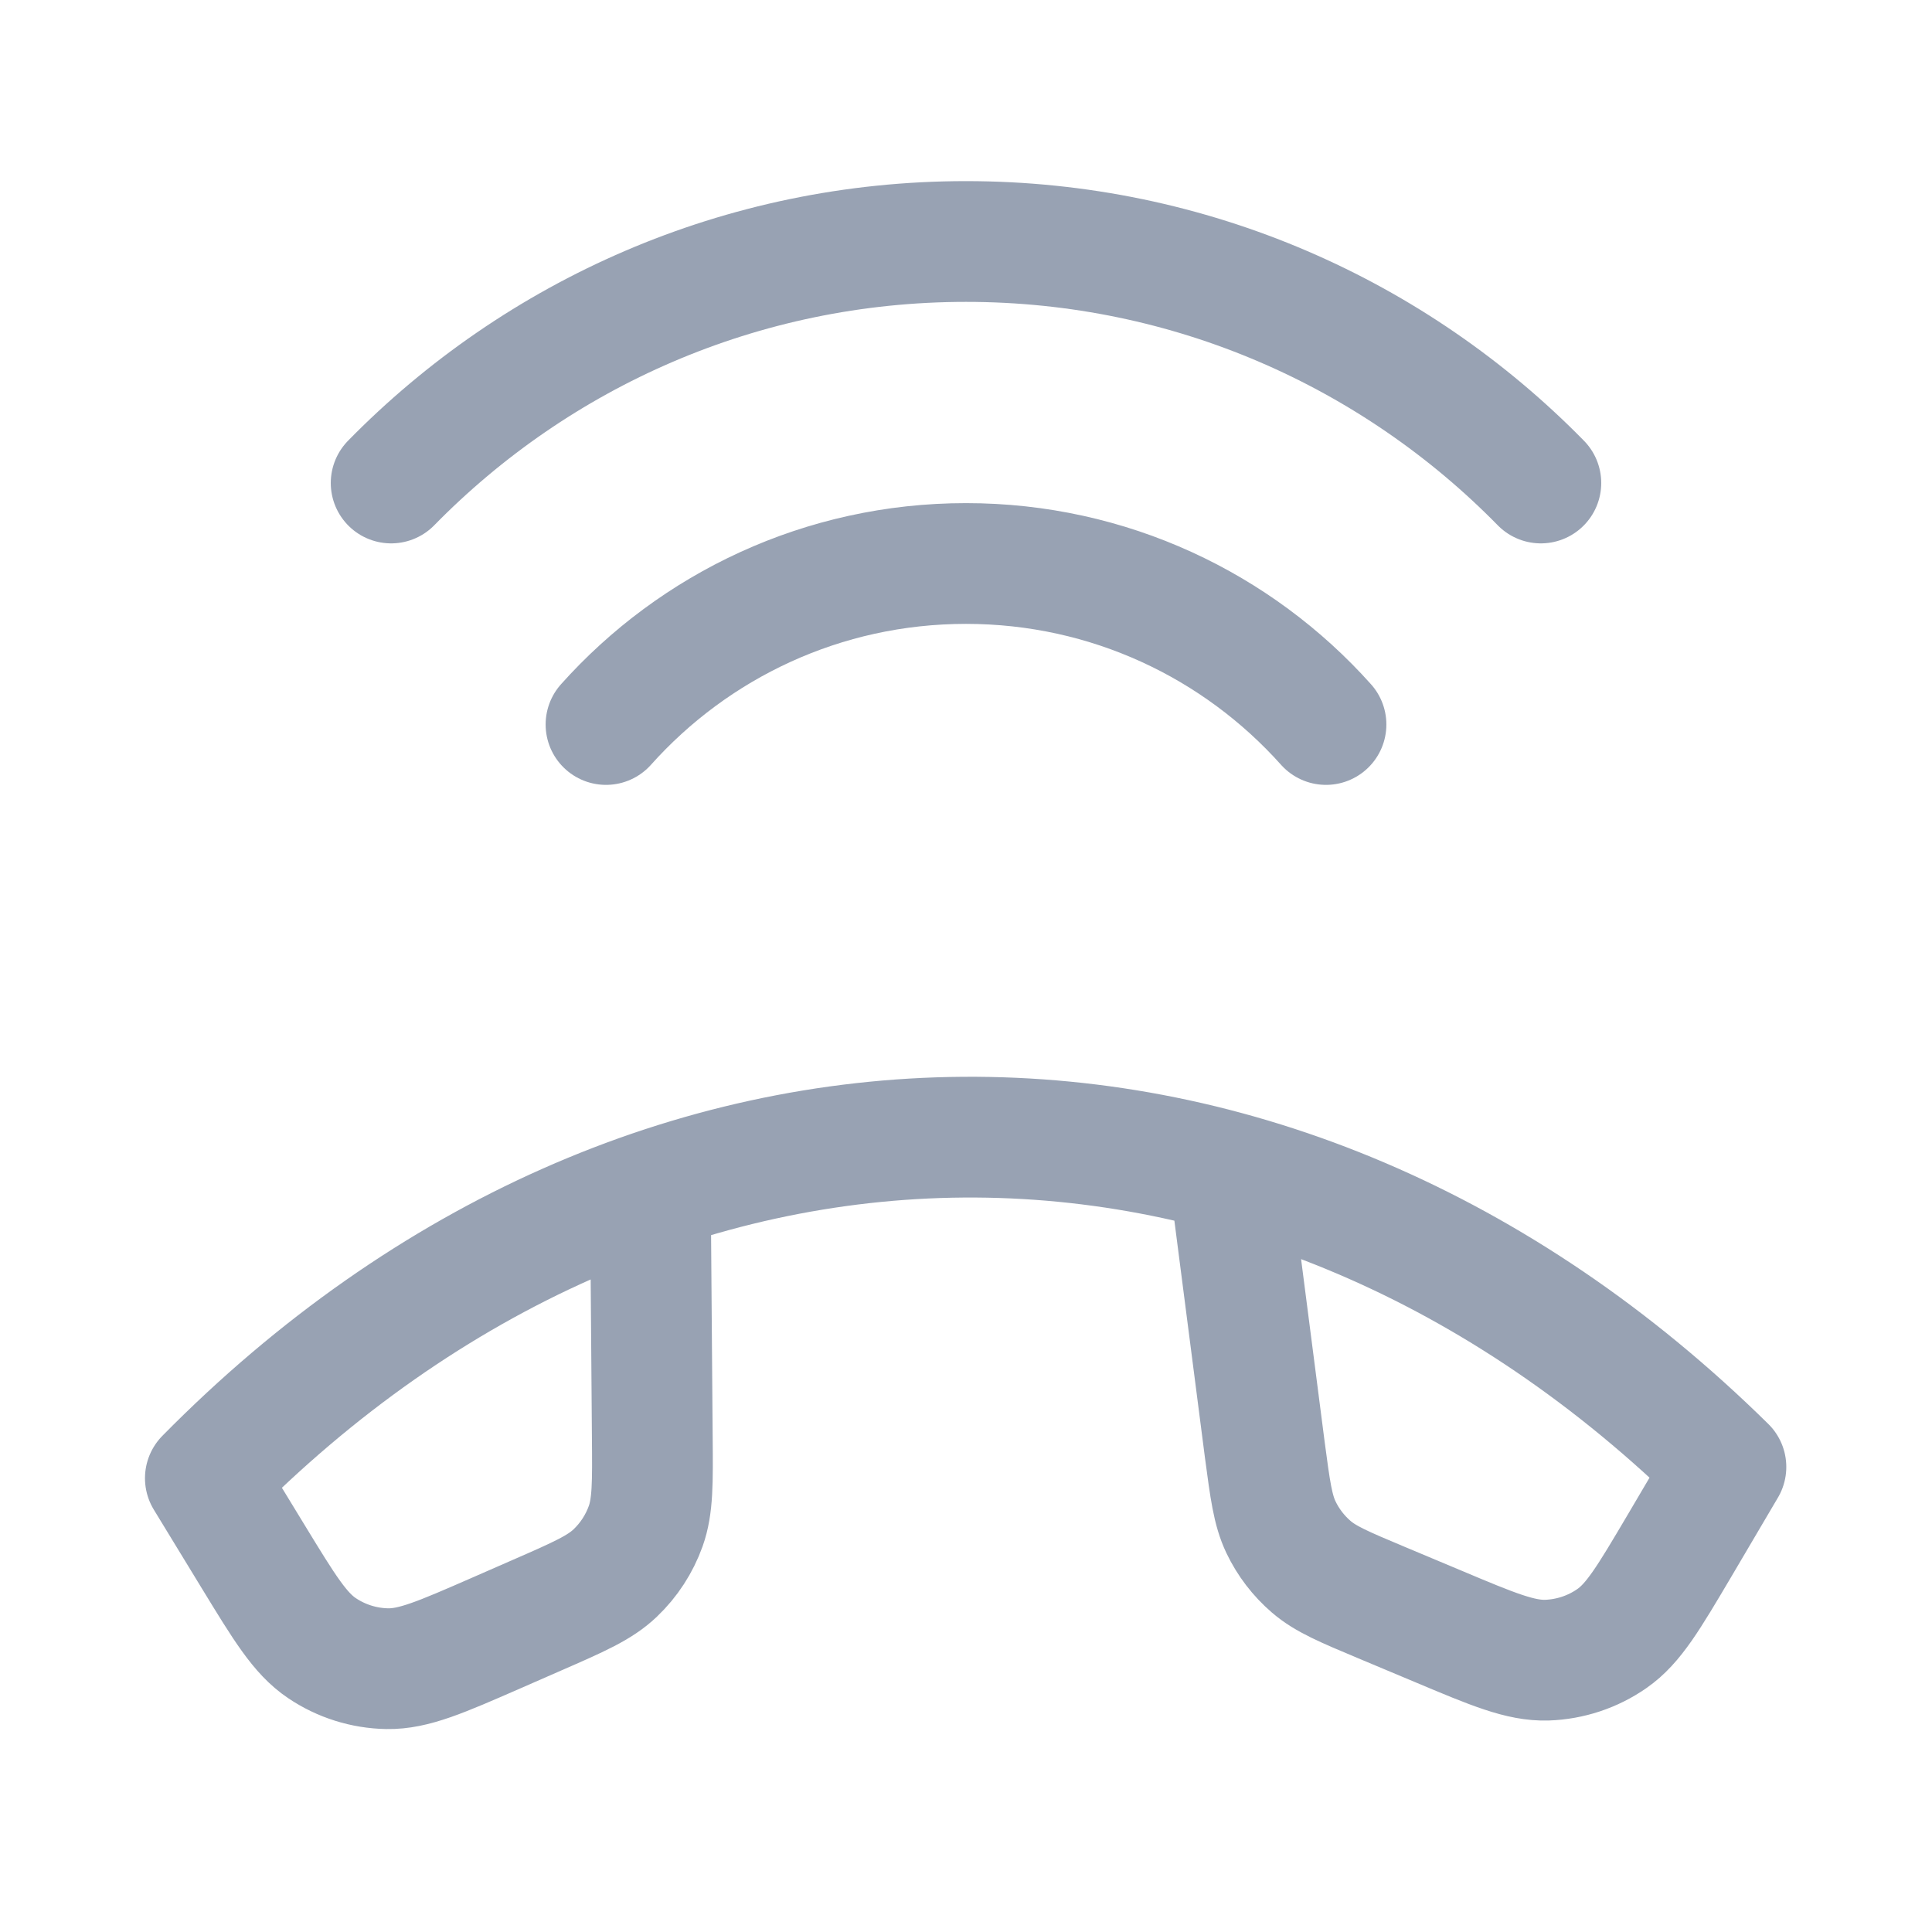 <svg width="24" height="24" viewBox="0 0 24 24" fill="none" xmlns="http://www.w3.org/2000/svg">
<path d="M15.267 14.561L15.712 18.011C15.778 18.508 15.811 18.757 15.912 18.97C16.002 19.159 16.131 19.327 16.289 19.463C16.468 19.617 16.7 19.714 17.162 19.908L17.863 20.202C18.547 20.49 18.889 20.633 19.217 20.623C19.506 20.613 19.786 20.52 20.023 20.355C20.293 20.168 20.481 19.848 20.859 19.209L21.44 18.223C15.844 12.709 8.066 12.766 2.551 18.363L3.147 19.34C3.534 19.974 3.727 20.291 4 20.474C4.239 20.635 4.521 20.724 4.81 20.729C5.138 20.735 5.478 20.586 6.158 20.289L6.665 20.067C7.19 19.838 7.452 19.723 7.643 19.54C7.813 19.378 7.942 19.179 8.021 18.959C8.11 18.709 8.108 18.423 8.103 17.851L8.079 14.797M4.859 6C6.673 4.149 9.203 3 12 3C14.797 3 17.326 4.149 19.141 6M16.472 9C15.374 7.772 13.777 7 12 7C10.223 7 8.626 7.772 7.528 9" stroke="#98A2B3" stroke-width="1.5" stroke-linecap="round" stroke-linejoin="round"/>
</svg>

